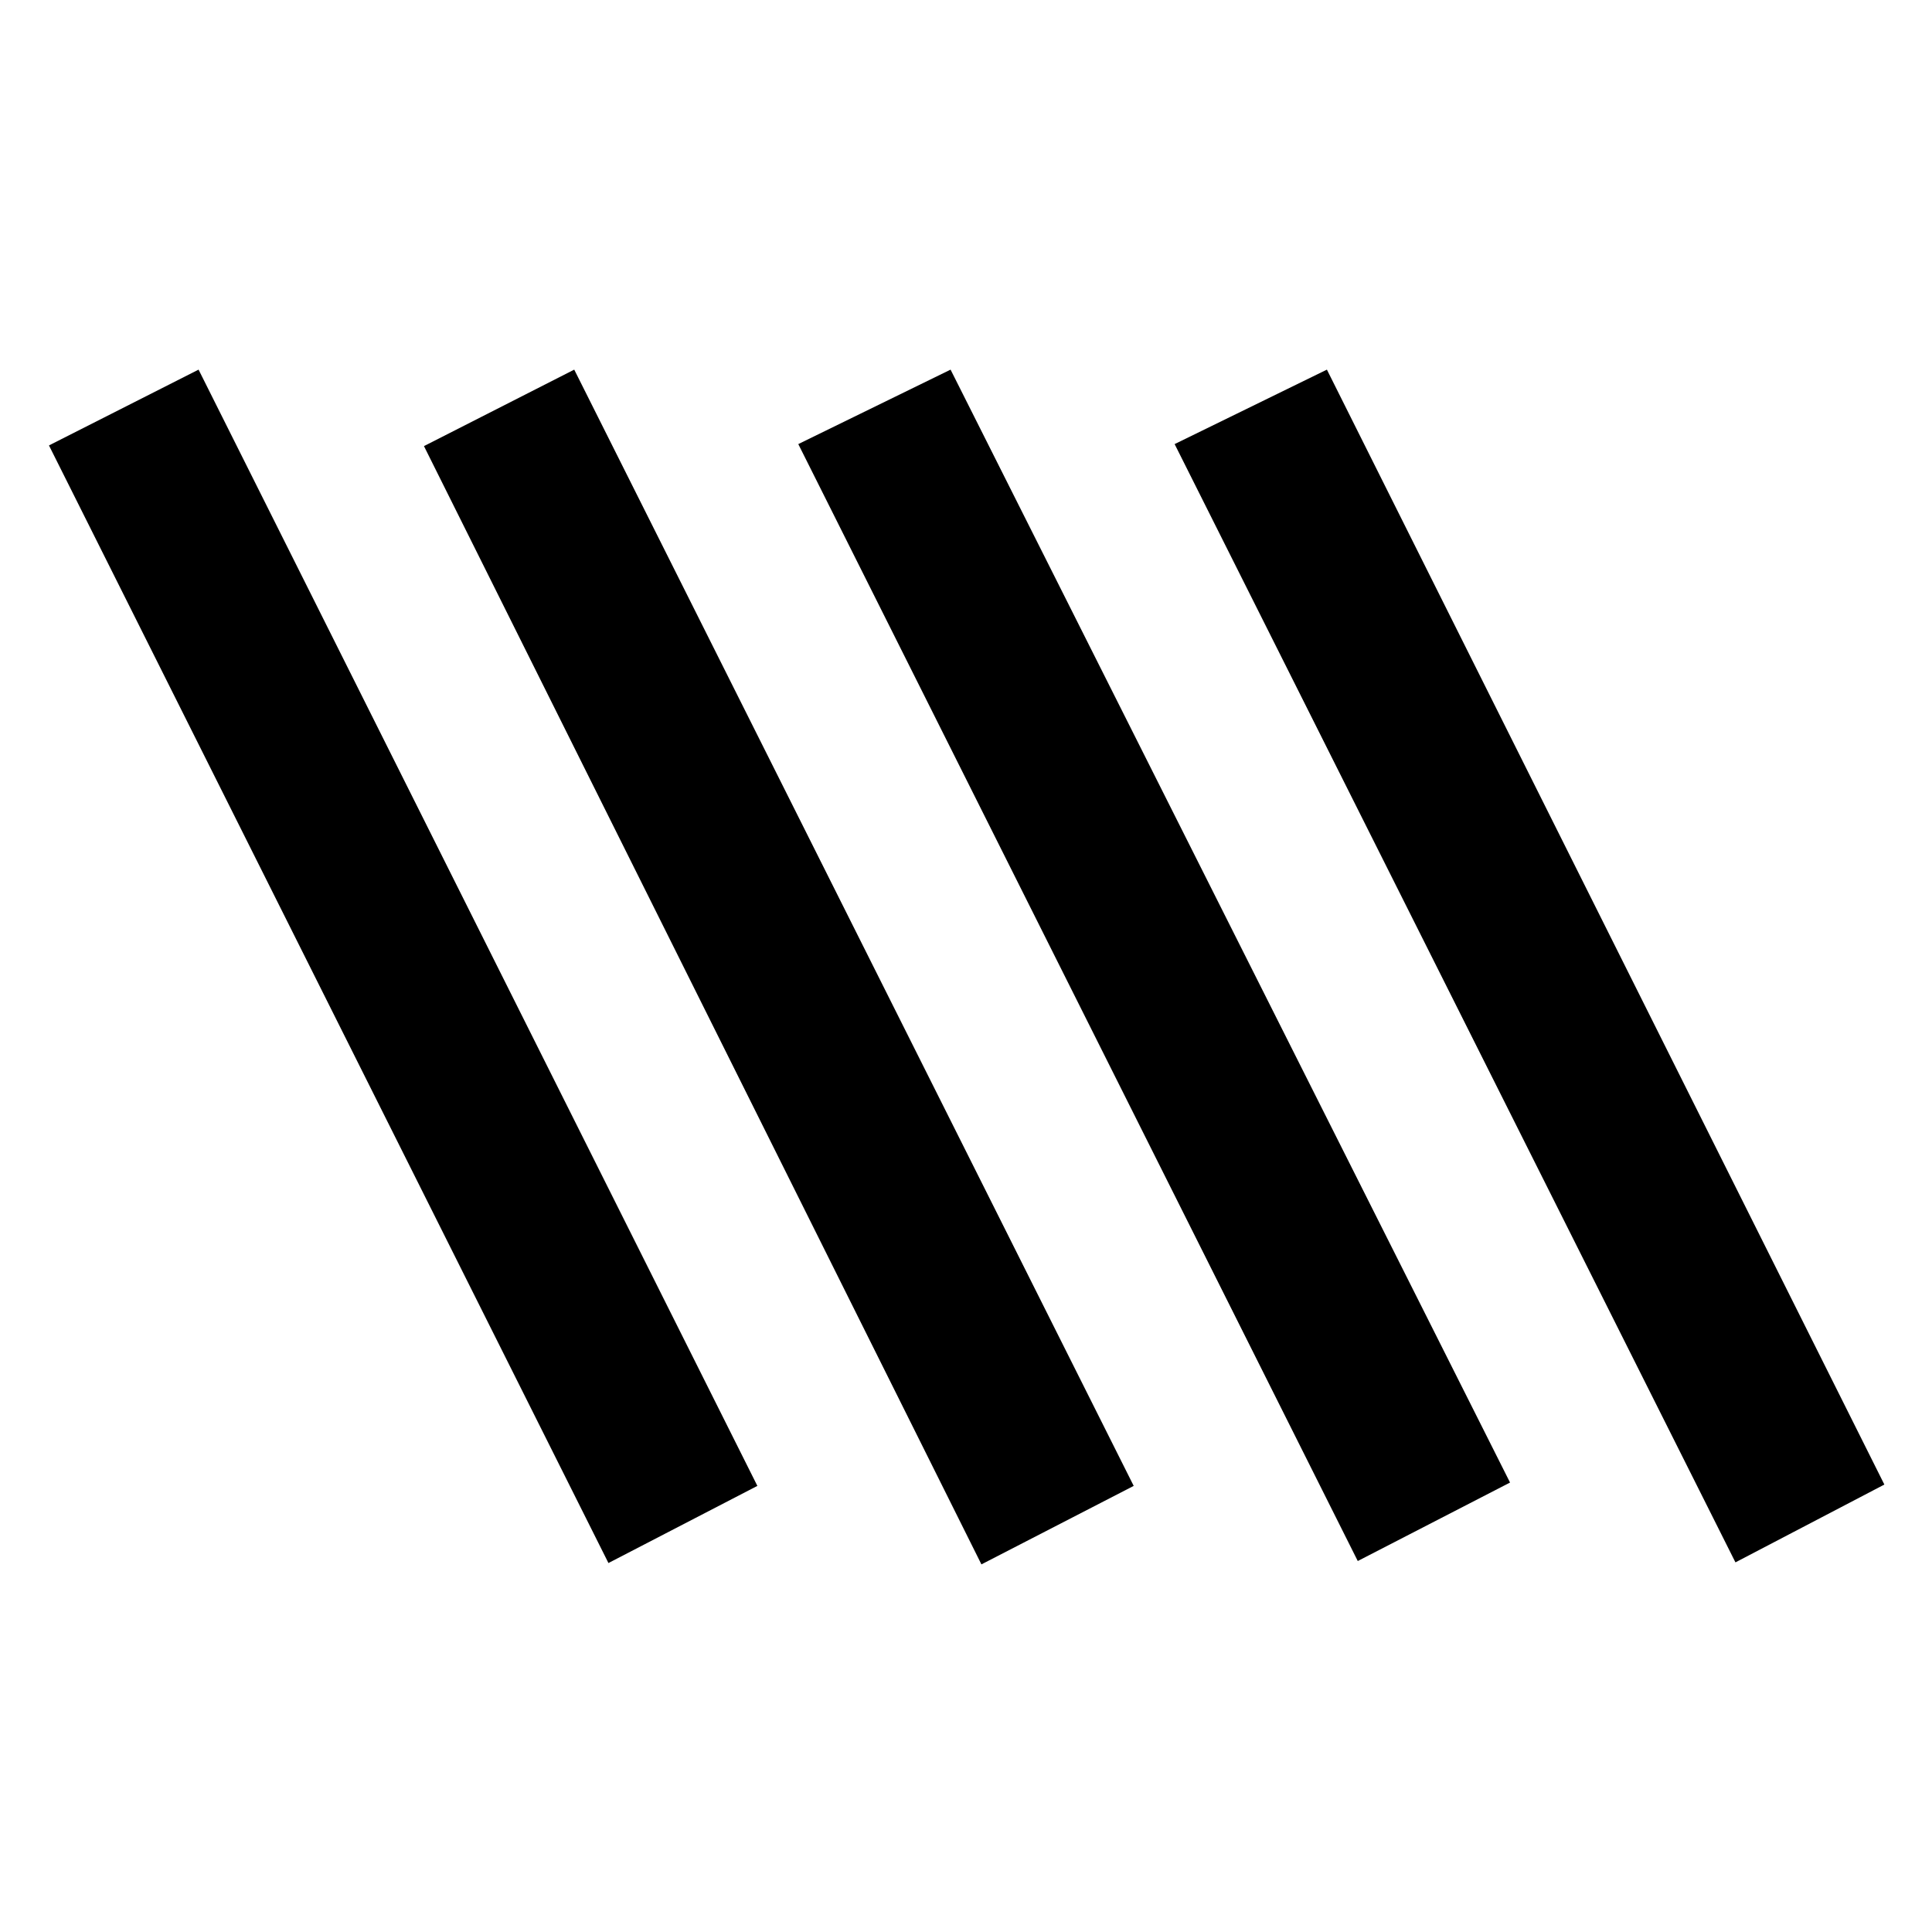 <svg xmlns="http://www.w3.org/2000/svg" height="40" viewBox="0 -960 960 960" width="40"><path d="m302.333-183.334-278-555.333 74.334-37.666 277.666 554.666-74 38.333Zm185.334.667-277-555.666 74.666-38 278 554.666-75.666 39Zm374.666-1L583.667-739.333l75.666-37 277 554-74 38.666Zm-187.666-.667-278-554.999 75.666-37 278 553-75.666 38.999Z"/></svg>